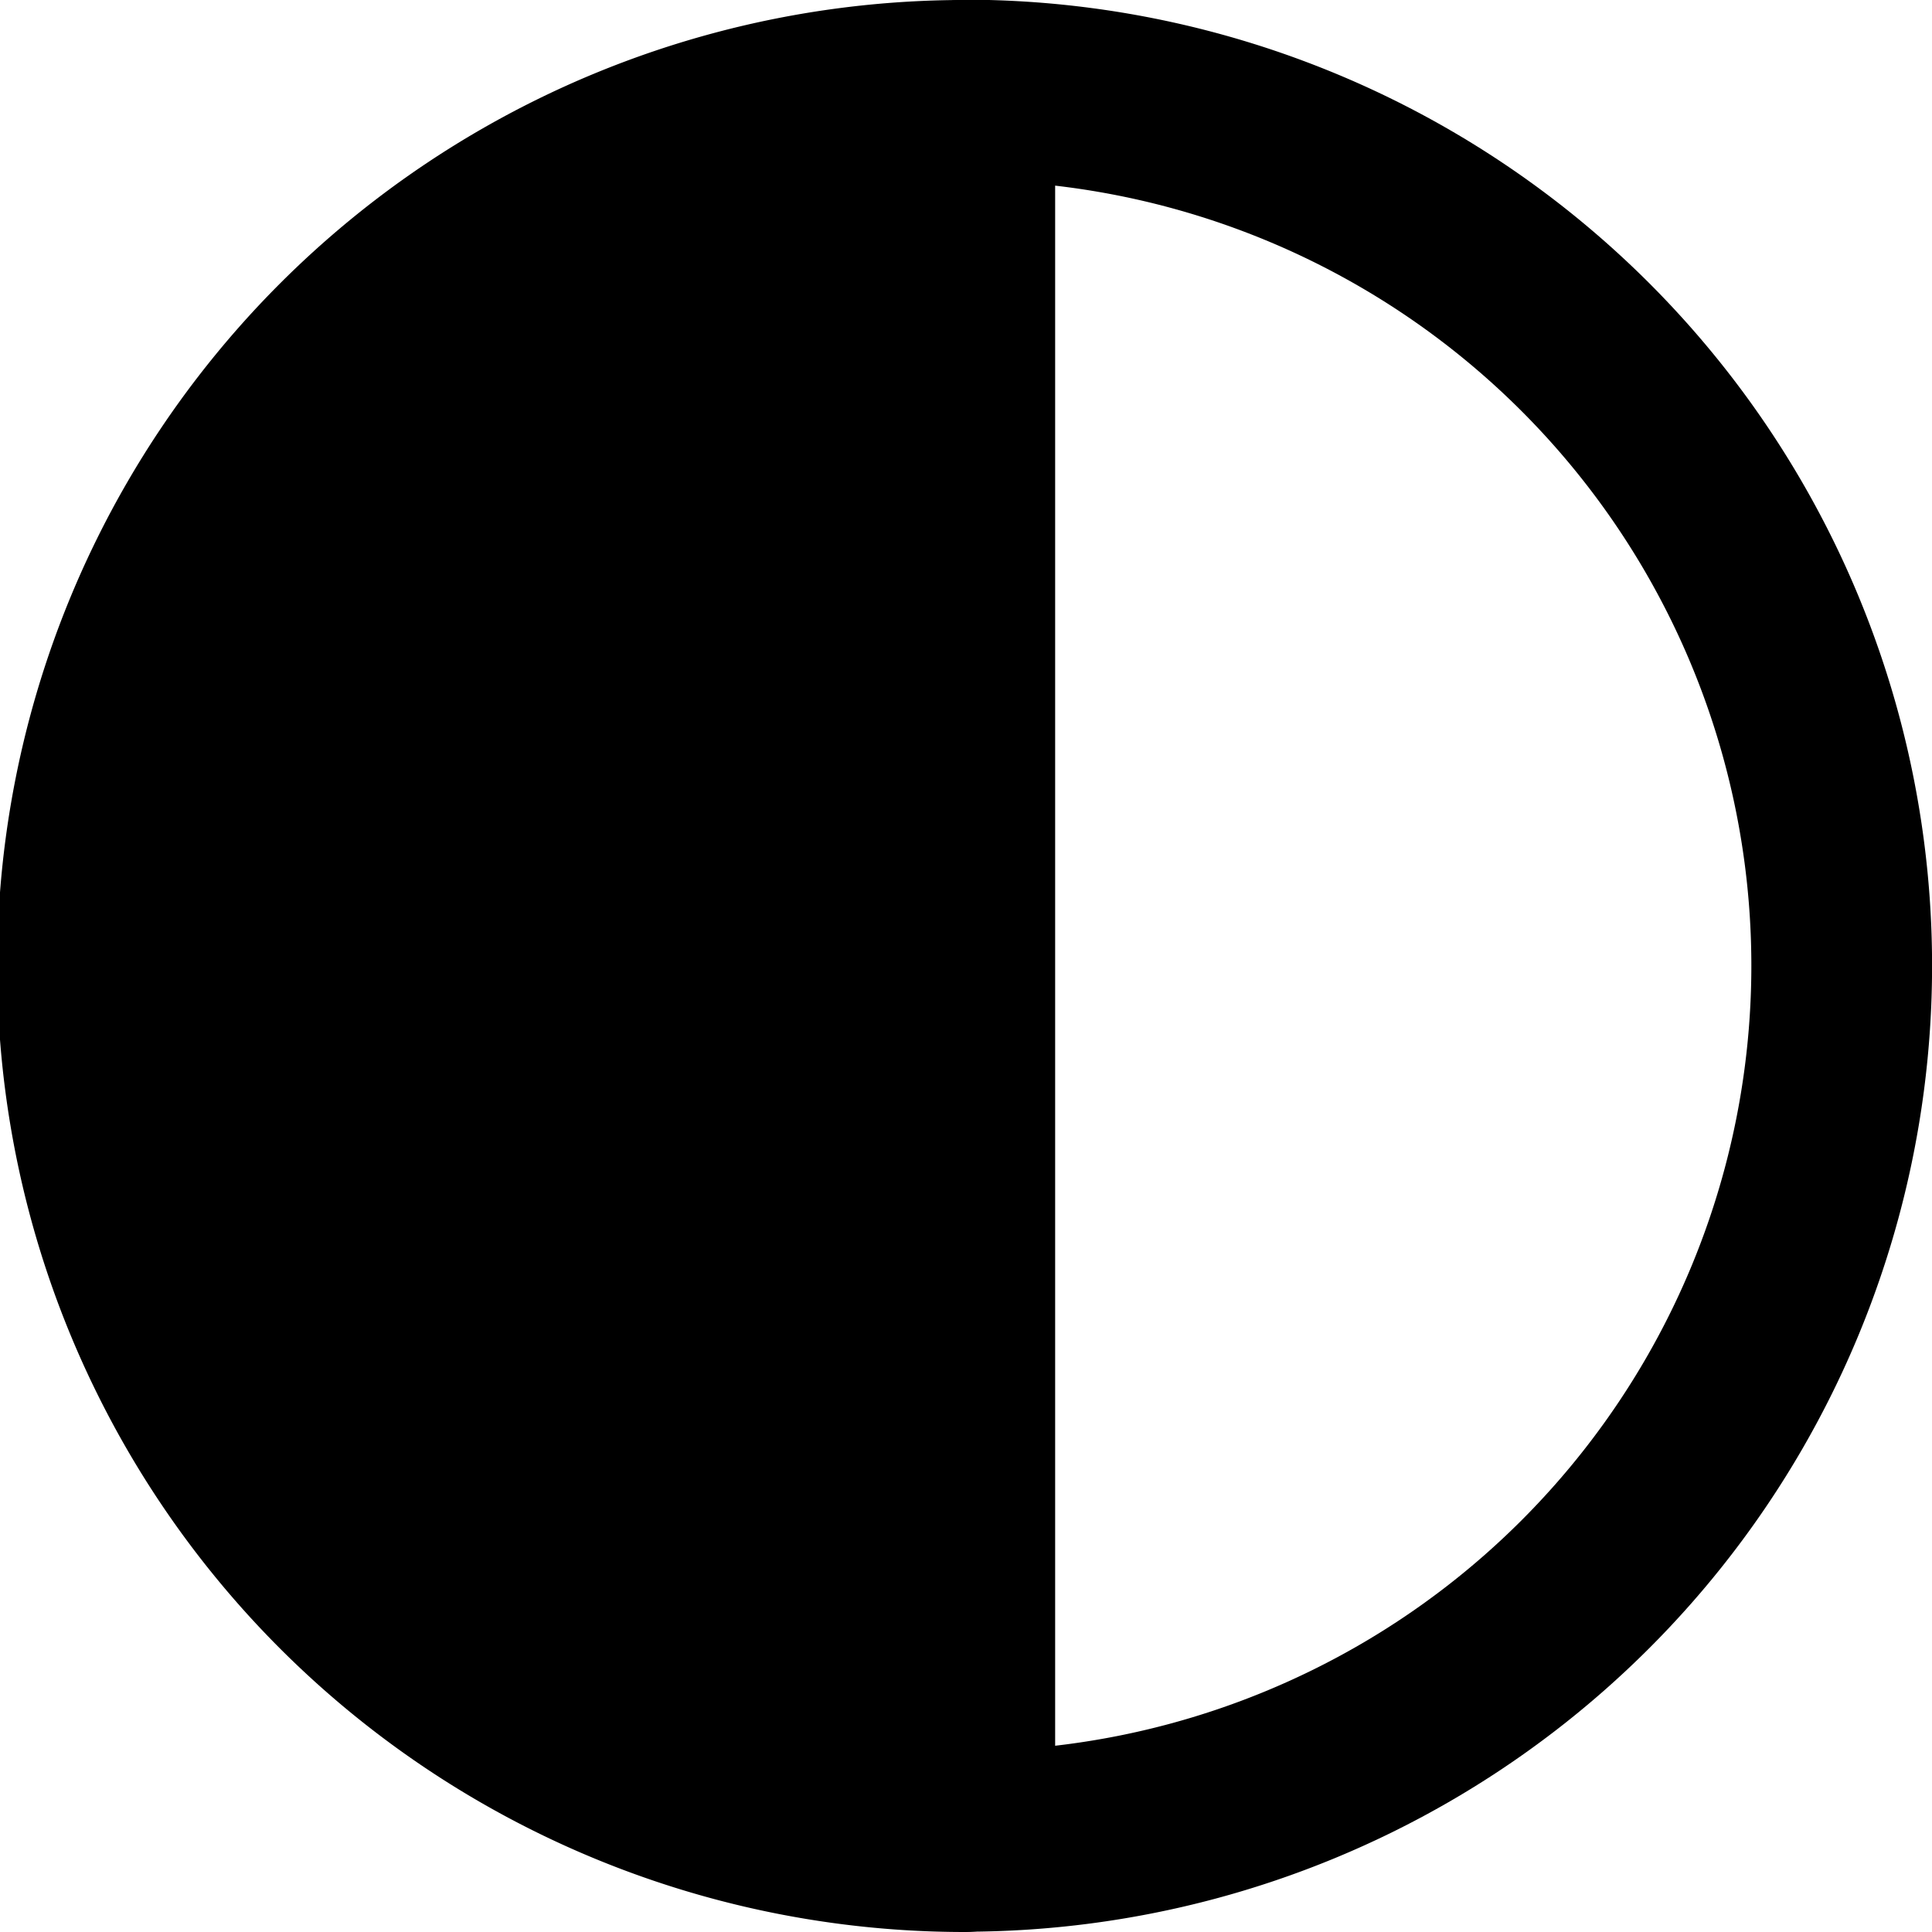 <?xml version="1.0" encoding="UTF-8" standalone="no"?>
<!-- Created with Inkscape (http://www.inkscape.org/) -->

<svg
   width="24"
   height="24"
   viewBox="0 0 6.35 6.35"
   version="1.1"
   id="svg1"
   xmlns="http://www.w3.org/2000/svg"
   xmlns:svg="http://www.w3.org/2000/svg">
  <defs
     id="defs1" />
  <g
     id="layer1">
    <path
       style="fill:#000000;fill-opacity:1;stroke:#000000;stroke-width:0.594;stroke-linecap:round;stroke-linejoin:round"
       id="path1"
       d="M 3.171,6.053 A 2.883,2.878 0 0 1 0.674,4.614 2.883,2.878 0 0 1 0.674,1.736 2.883,2.878 0 0 1 3.171,0.297 V 3.175 Z" />
    <path
       style="fill:#474747;fill-opacity:0;stroke:#000000;stroke-width:0.594;stroke-linecap:round;stroke-linejoin:round"
       id="path2"
       d="m -3.17,6.052 a 2.883,2.878 0 0 1 -2.497,-1.439 2.883,2.878 0 0 1 0,-2.878 2.883,2.878 0 0 1 2.497,-1.439 V 3.175 Z"
       transform="scale(-1,1)" />
  </g>
</svg>
